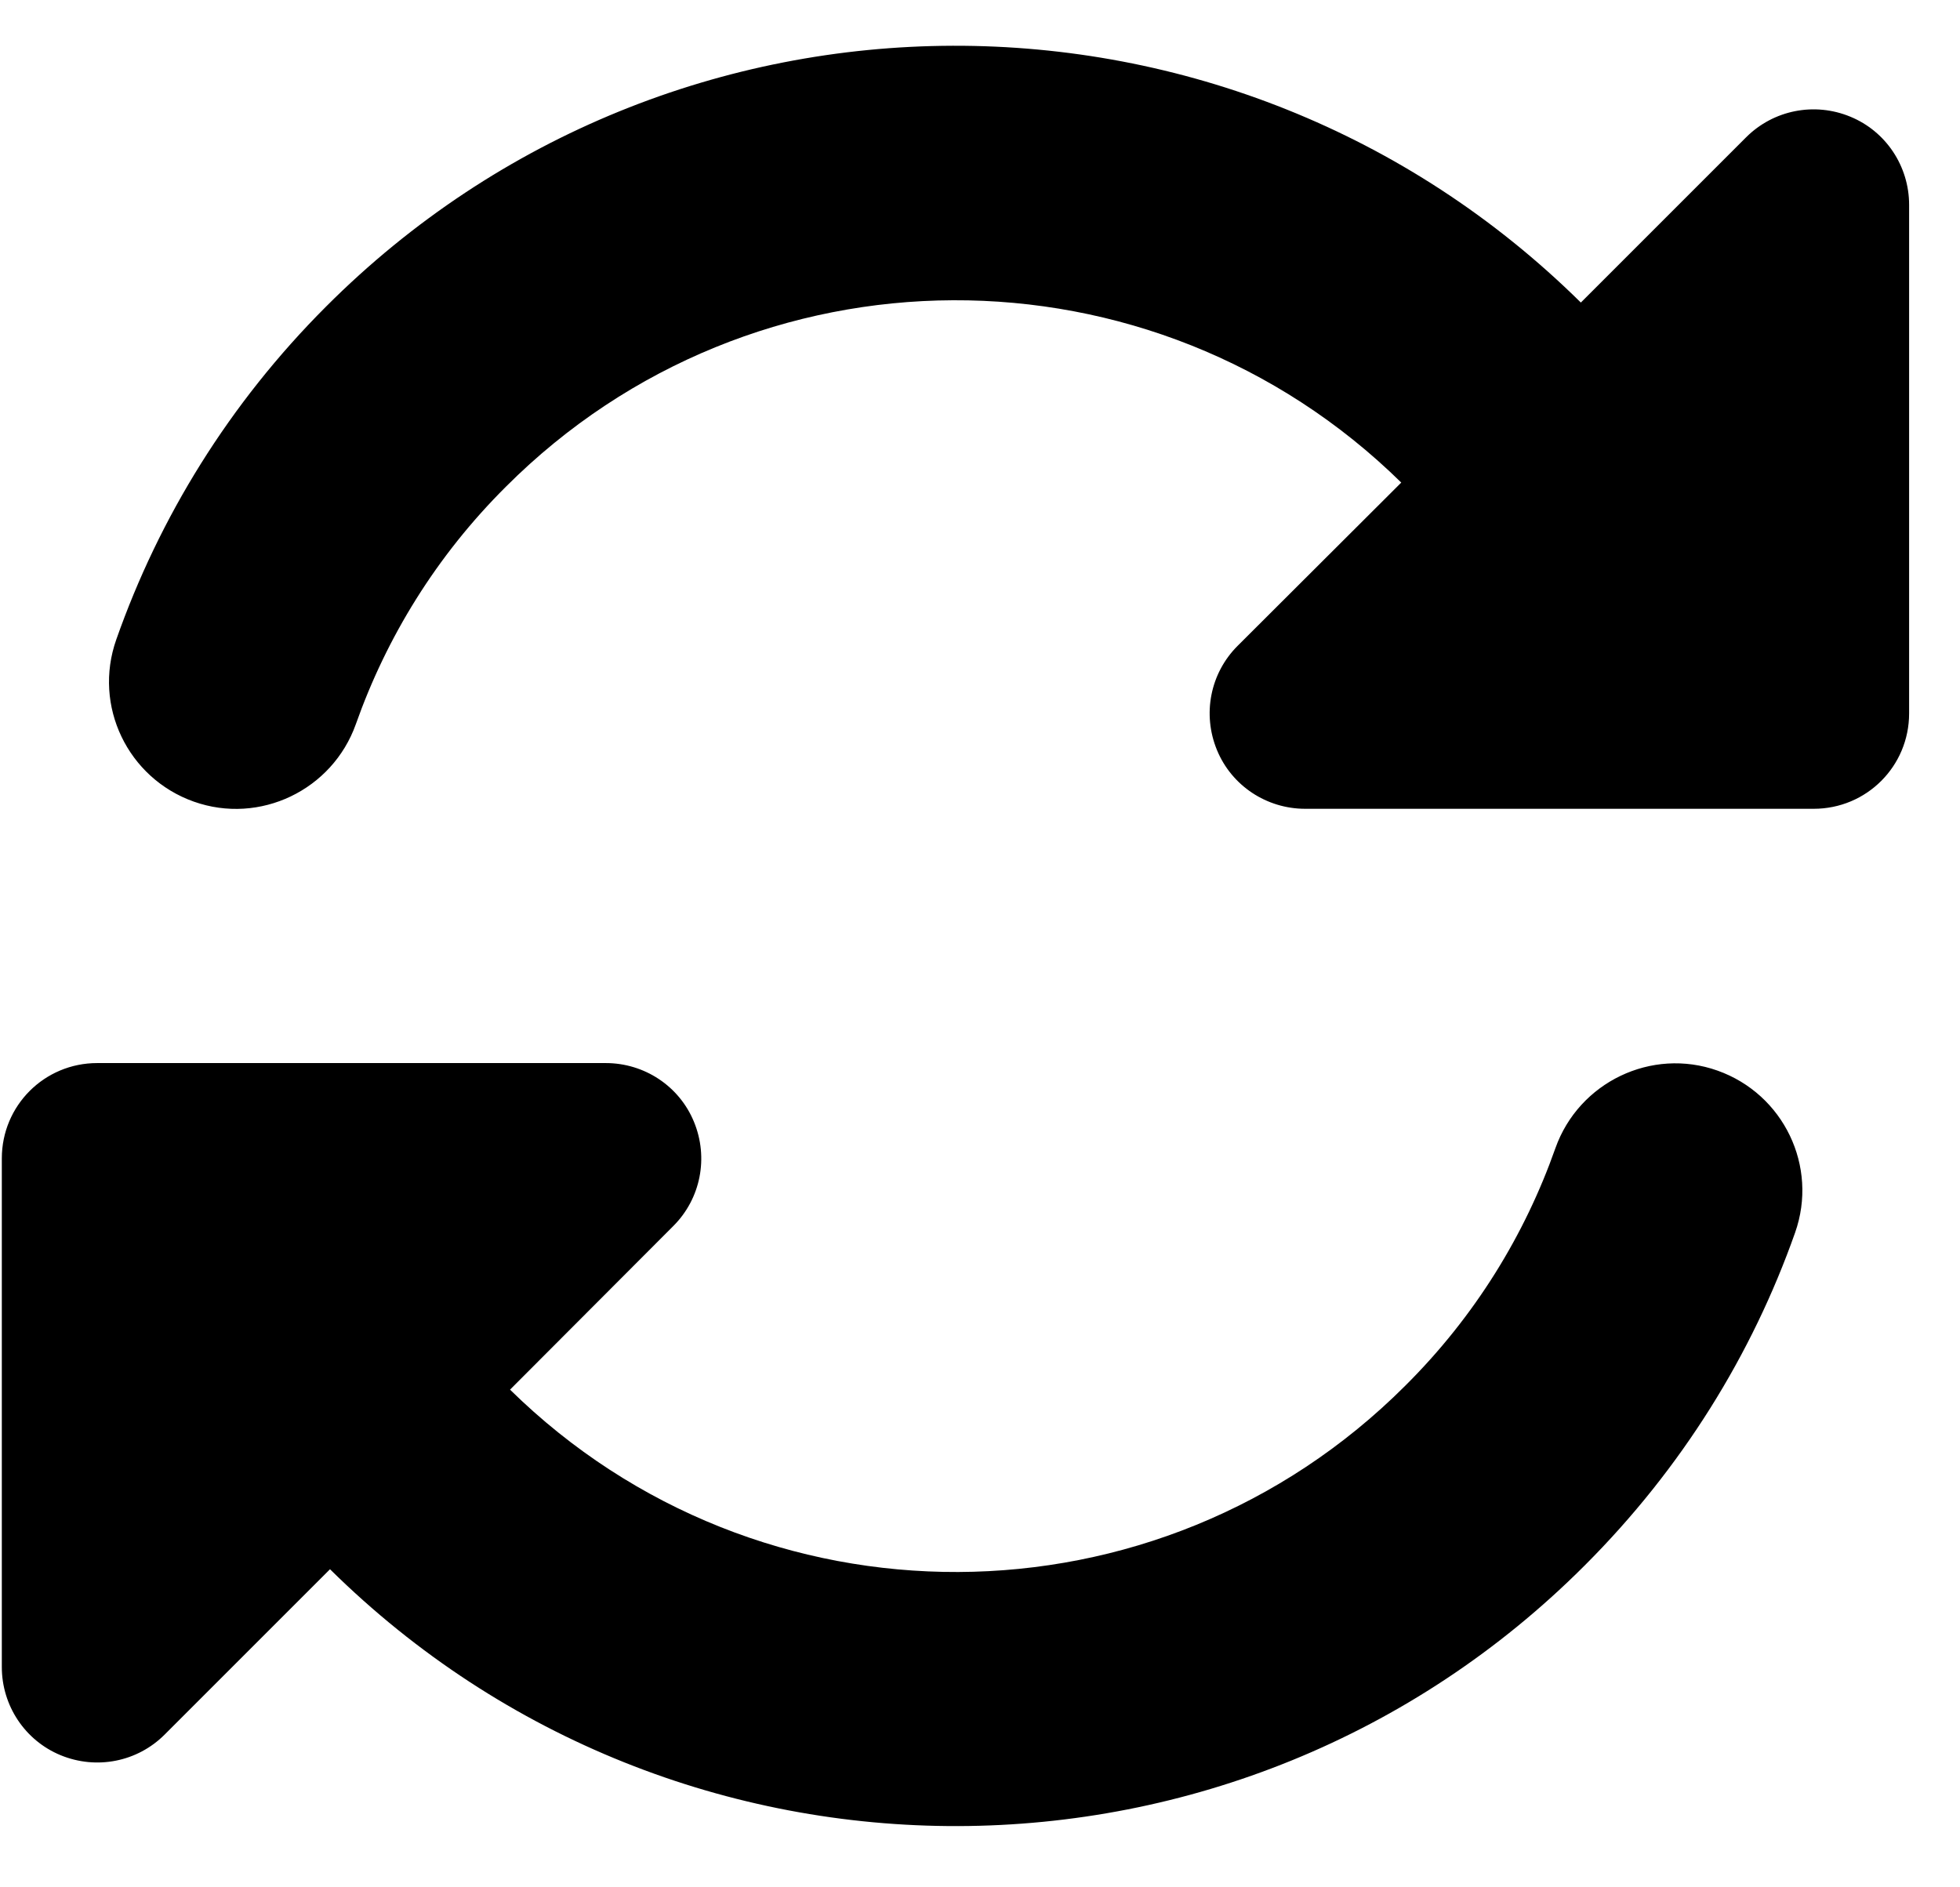 <svg width="27" height="26" viewBox="0 0 27 26" fill="none" xmlns="http://www.w3.org/2000/svg">
<path d="M6.971 6.703C10.376 3.298 15.877 3.282 19.303 6.648L17.048 8.898C16.671 9.275 16.561 9.839 16.764 10.332C16.966 10.824 17.448 11.142 17.979 11.142H24.52H24.985C25.713 11.142 26.299 10.556 26.299 9.828V2.822C26.299 2.291 25.981 1.809 25.488 1.607C24.996 1.404 24.432 1.514 24.054 1.891L21.777 4.168C16.983 -0.566 9.259 -0.55 4.492 4.223C3.156 5.559 2.193 7.13 1.602 8.81C1.279 9.724 1.76 10.72 2.669 11.043C3.578 11.366 4.579 10.885 4.902 9.976C5.324 8.783 6.008 7.661 6.971 6.703ZM0.025 15.959V16.375V16.413V22.965C0.025 23.496 0.343 23.977 0.835 24.18C1.328 24.383 1.892 24.273 2.269 23.895L4.546 21.618C9.341 26.353 17.065 26.337 21.832 21.564C23.168 20.228 24.137 18.657 24.728 16.982C25.051 16.068 24.569 15.072 23.66 14.749C22.752 14.426 21.75 14.908 21.427 15.816C21.006 17.01 20.321 18.132 19.358 19.09C15.954 22.494 10.453 22.511 7.026 19.144L9.276 16.889C9.653 16.512 9.763 15.948 9.56 15.455C9.358 14.962 8.876 14.645 8.345 14.645H1.799H1.76H1.339C0.611 14.645 0.025 15.231 0.025 15.959Z" fill="black"/>
</svg>
